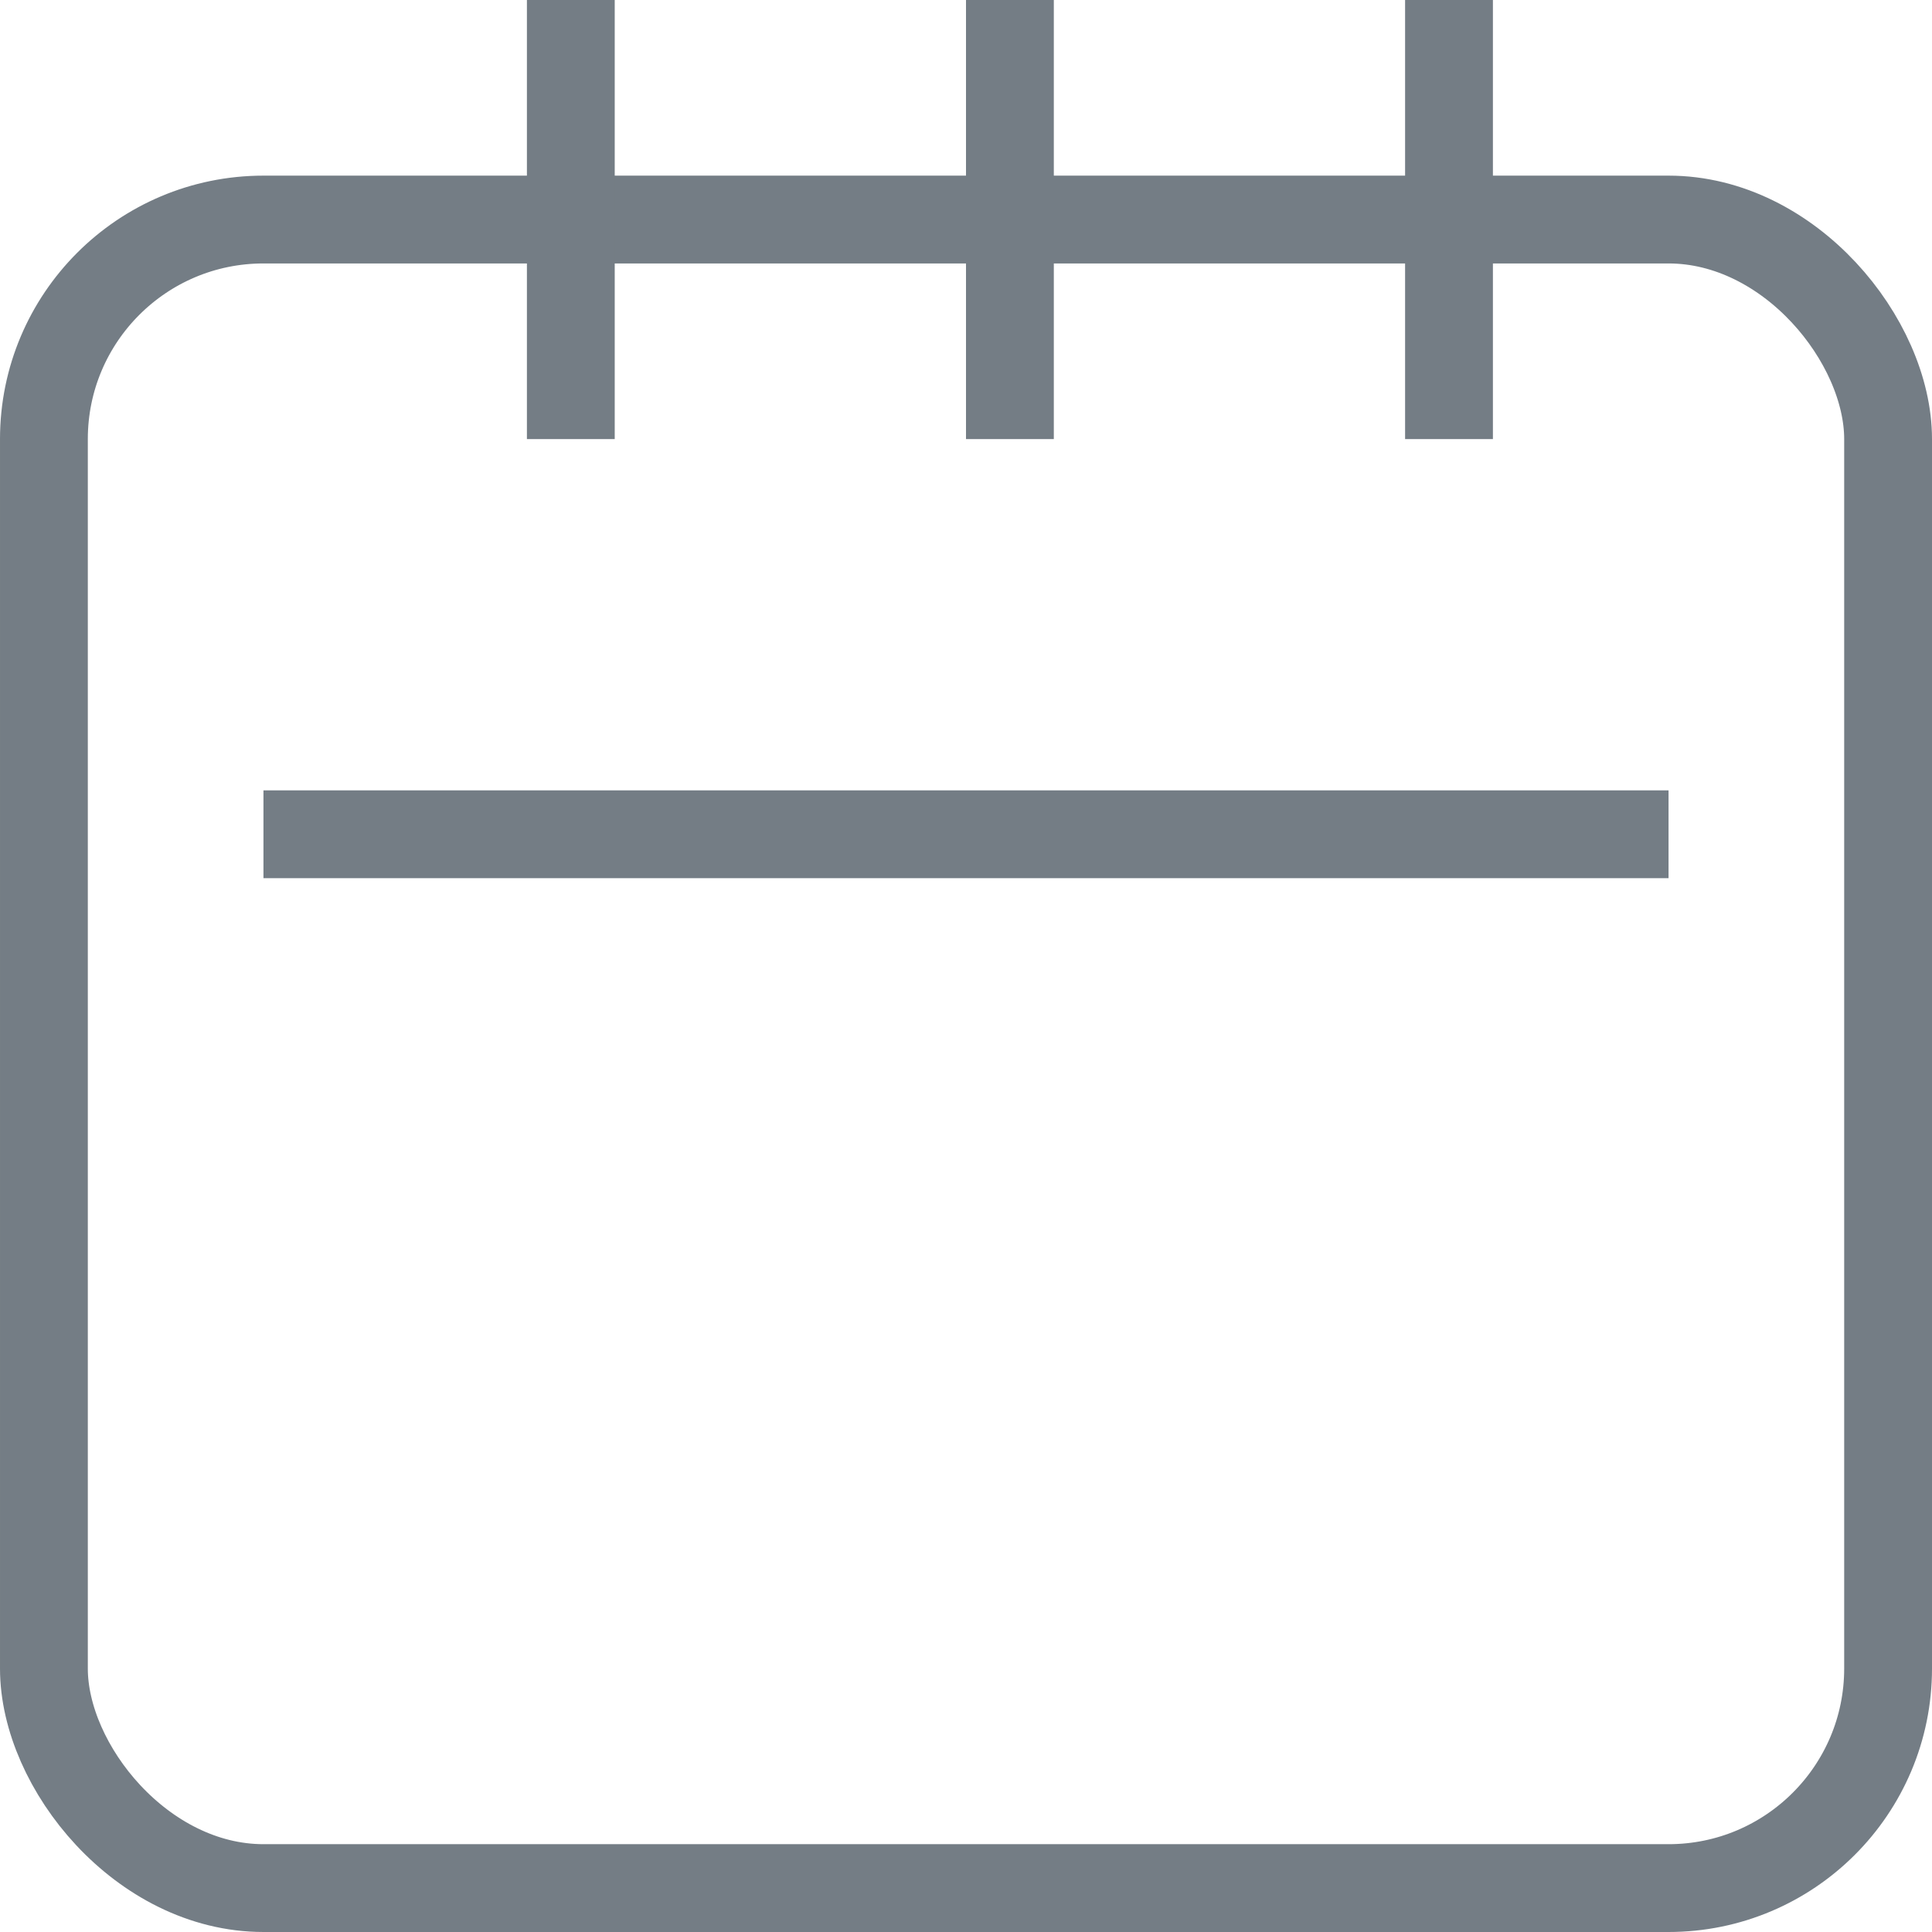 <svg width="22" height="22" viewBox="0 0 22 22" fill="none" xmlns="http://www.w3.org/2000/svg">
<rect x="0.5" y="2.5" width="21" height="19" rx="2.5" stroke="#747D85"/>
<line x1="11.5" y1="3.0598e-08" x2="11.5" y2="5" stroke="#747D85"/>
<line x1="16.5" y1="2.18557e-08" x2="16.5" y2="5" stroke="#747D85"/>
<line x1="6.5" y1="2.18557e-08" x2="6.5" y2="5" stroke="#747D85"/>
<line x1="3" y1="9.5" x2="19" y2="9.5" stroke="#747D85"/>
</svg>

